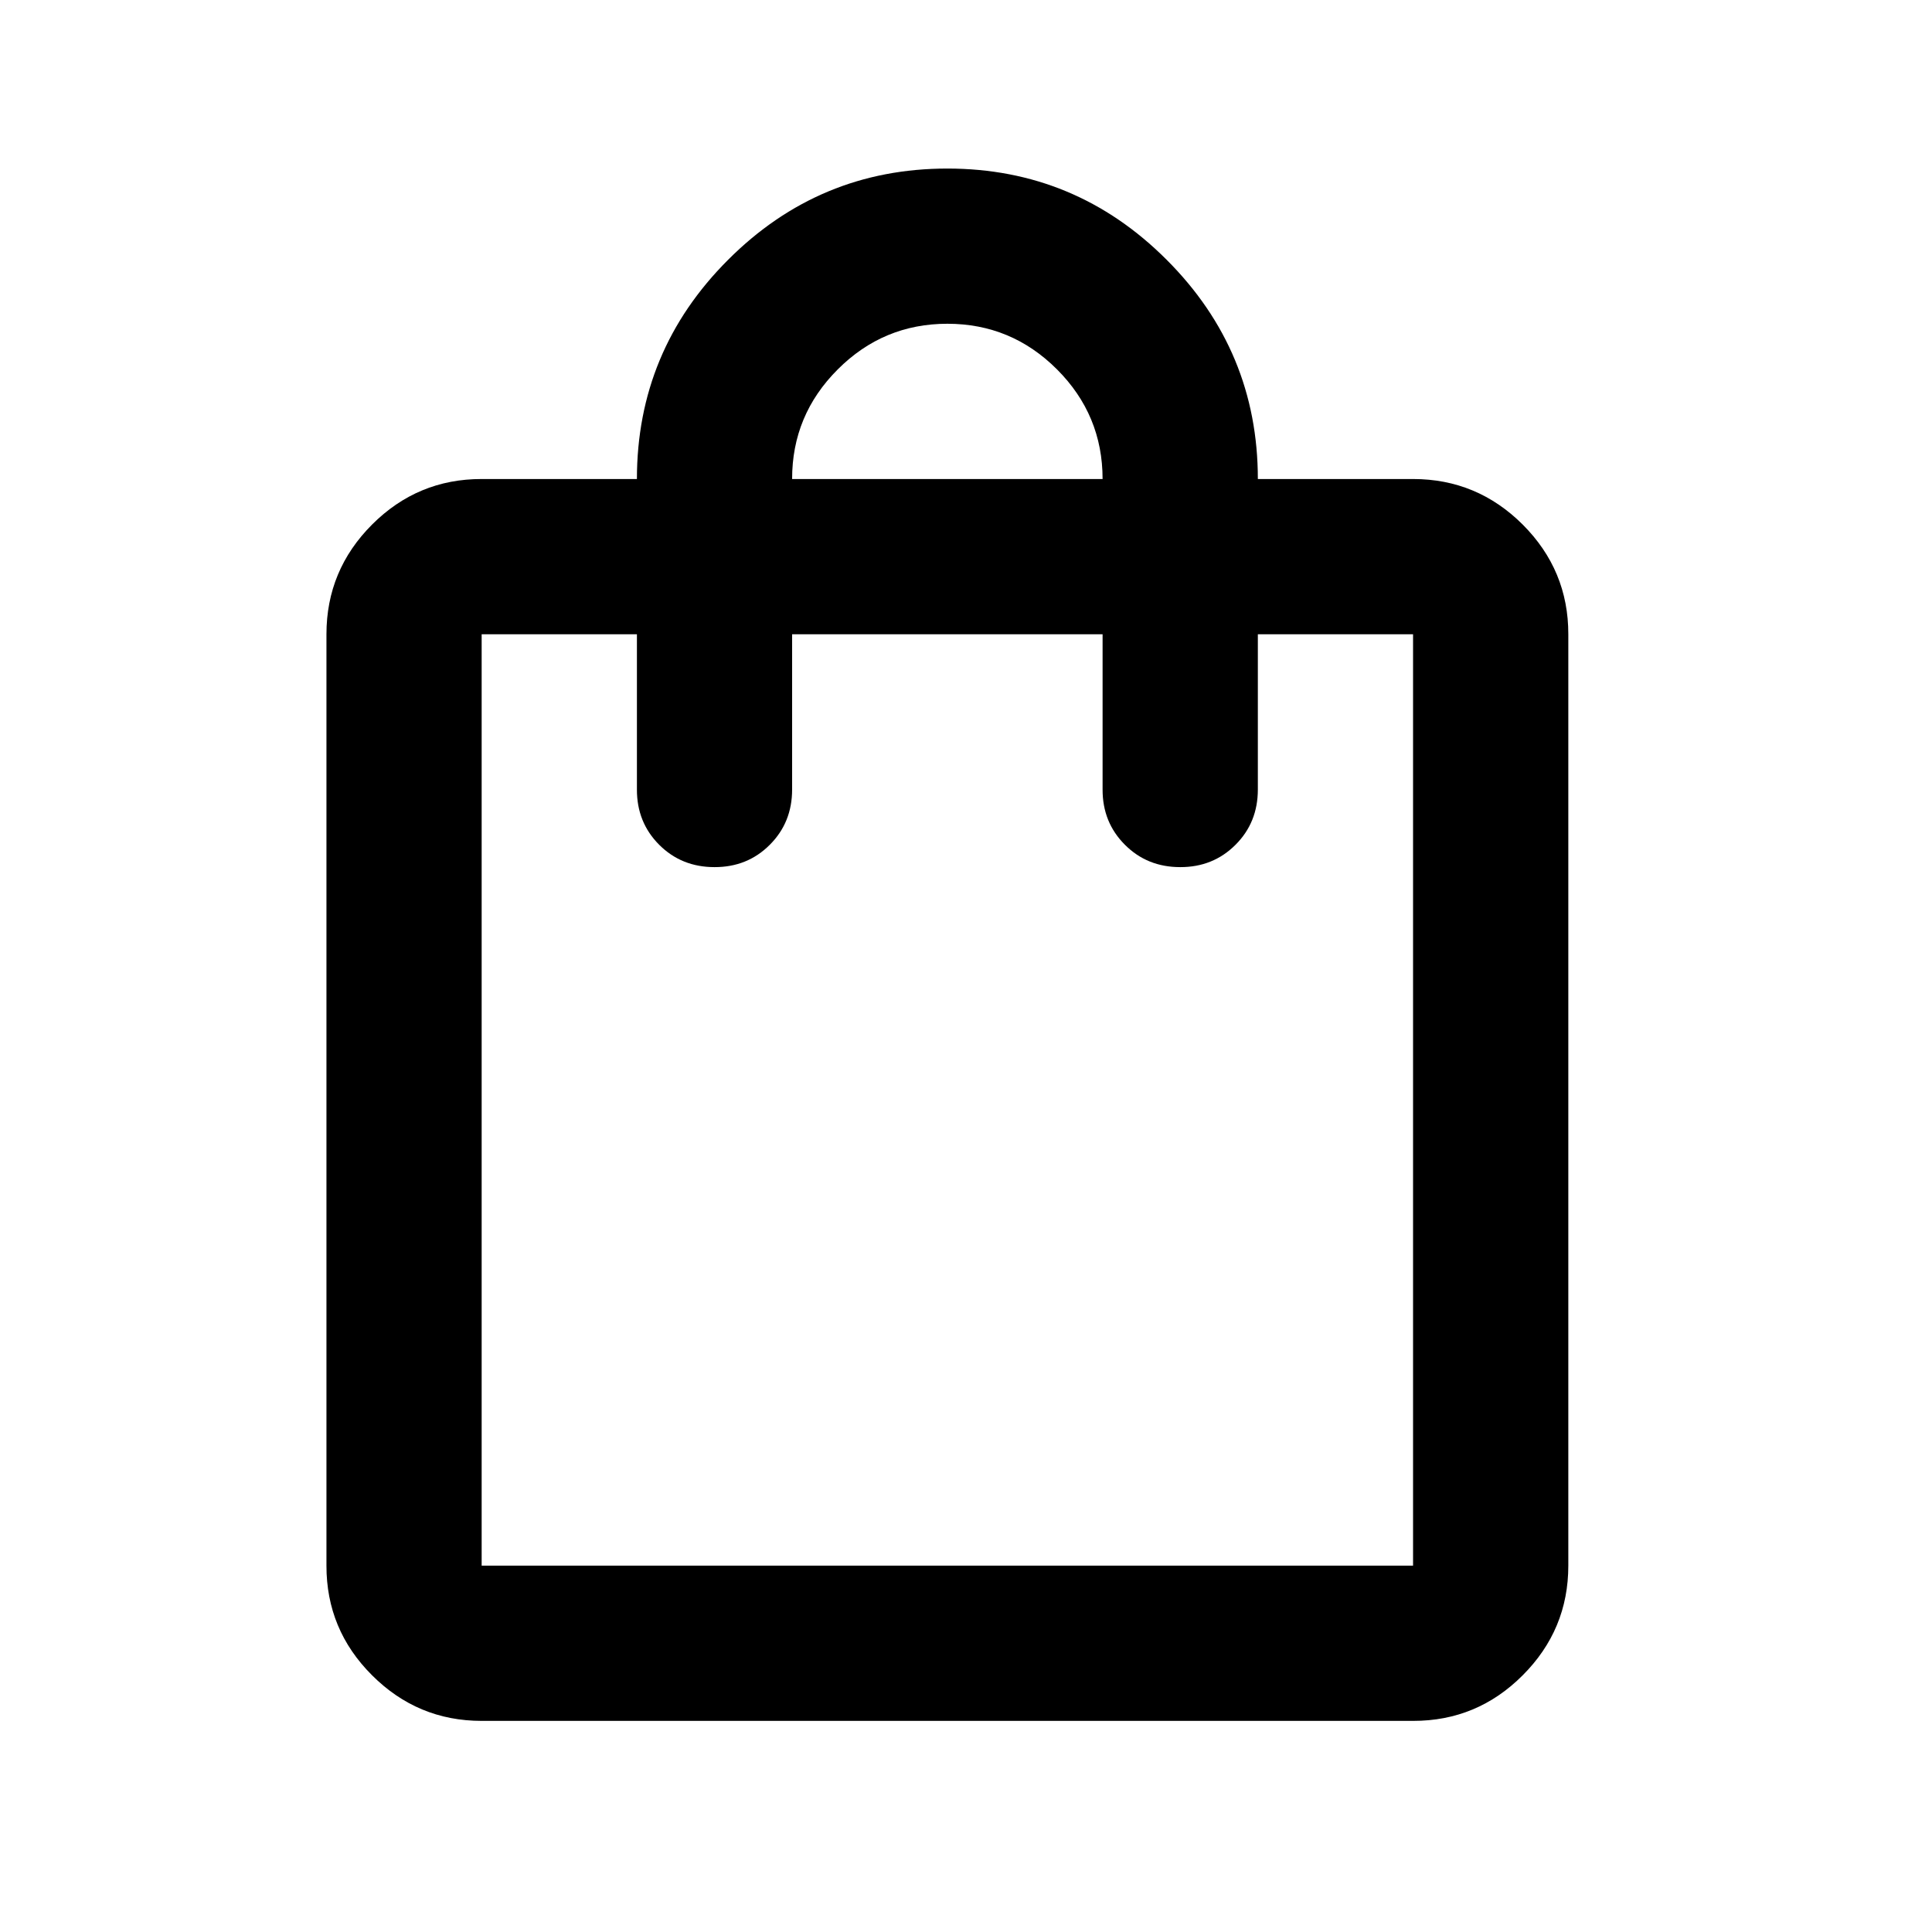 <svg width="33" height="33" viewBox="0 0 33 33" fill="none" xmlns="http://www.w3.org/2000/svg">
<path d="M8.227 29.394C7.498 29.394 6.874 29.134 6.354 28.614C5.834 28.095 5.575 27.471 5.576 26.742V10.834C5.576 10.104 5.836 9.48 6.355 8.96C6.875 8.44 7.499 8.181 8.227 8.182H10.879C10.879 6.724 11.398 5.475 12.437 4.437C13.475 3.398 14.723 2.879 16.182 2.879C17.64 2.879 18.889 3.398 19.927 4.437C20.965 5.475 21.485 6.724 21.485 8.182H24.136C24.866 8.182 25.49 8.442 26.01 8.961C26.529 9.481 26.789 10.105 26.788 10.834V26.742C26.788 27.472 26.528 28.096 26.008 28.616C25.489 29.136 24.865 29.395 24.136 29.394H8.227ZM8.227 26.742H24.136V10.834H21.485V13.485C21.485 13.861 21.358 14.176 21.103 14.43C20.848 14.685 20.534 14.812 20.159 14.811C19.783 14.811 19.468 14.684 19.214 14.429C18.959 14.174 18.832 13.86 18.833 13.485V10.834H13.53V13.485C13.53 13.861 13.403 14.176 13.148 14.43C12.894 14.685 12.579 14.812 12.204 14.811C11.829 14.811 11.514 14.684 11.259 14.429C11.005 14.174 10.878 13.86 10.879 13.485V10.834H8.227V26.742ZM13.53 8.182H18.833C18.833 7.453 18.573 6.828 18.054 6.309C17.534 5.789 16.91 5.53 16.182 5.53C15.453 5.53 14.828 5.79 14.309 6.31C13.789 6.83 13.529 7.454 13.53 8.182Z" fill="black"/>
</svg>
